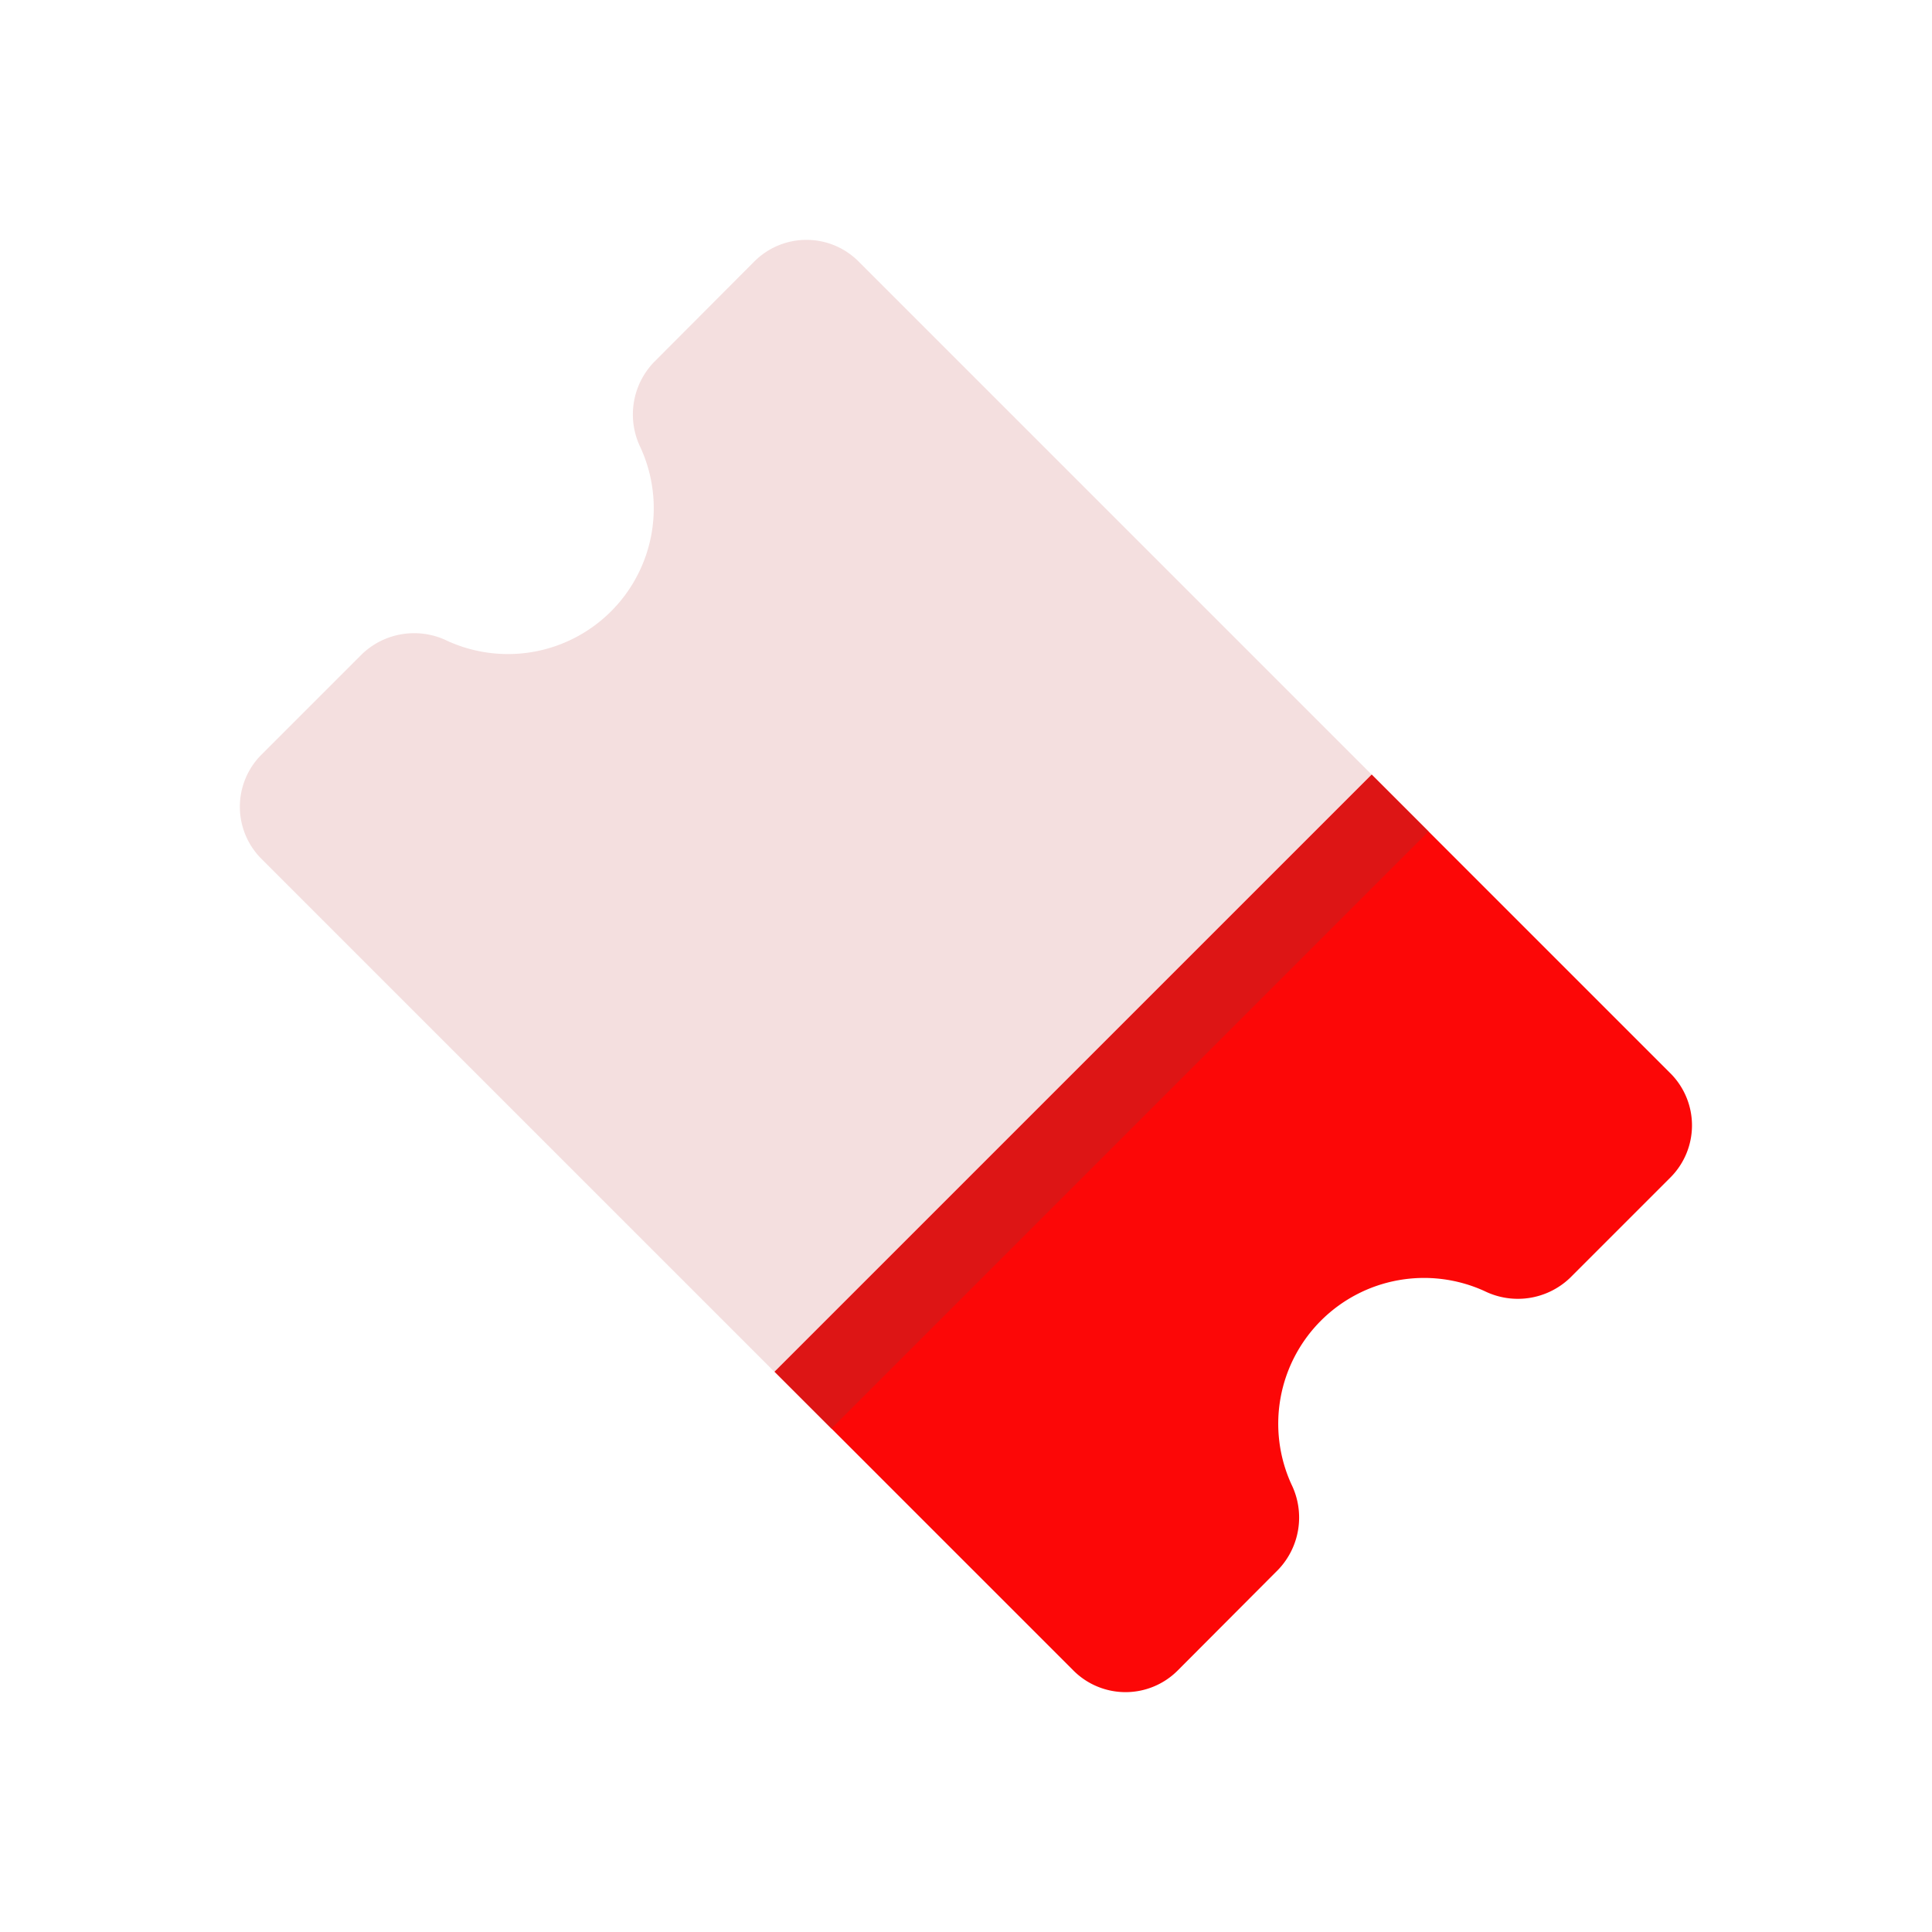<svg id="Layer_1" data-name="Layer 1" xmlns="http://www.w3.org/2000/svg" viewBox="0 0 64 64"><defs><style>.cls-1{fill:#F4DFDF;}.cls-2{fill:#FC0707;}.cls-3{fill:#DD1515;}</style></defs><title>user, interface, agent, usability, ticket, pass, coupon</title><path class="cls-1" d="M45.44,25.66l-17-17a2.44,2.44,0,0,0-3.45,0L21.66,12a2.5,2.5,0,0,0-.44,2.83,4.83,4.83,0,0,1-6.4,6.4,2.5,2.5,0,0,0-2.83.44L8.66,25a2.44,2.44,0,0,0,0,3.45l17,17Z"/><path class="cls-2" d="M55.34,35.56l-9.9-9.9L25.66,45.44l9.9,9.9a2.44,2.44,0,0,0,3.45,0L42.34,52a2.5,2.5,0,0,0,.44-2.83,4.83,4.83,0,0,1,6.4-6.4A2.5,2.5,0,0,0,52,42.34L55.34,39A2.44,2.44,0,0,0,55.34,35.56Z"/><rect class="cls-3" x="22.5" y="35.16" width="27.97" height="2.66" transform="translate(-15.11 36.49) rotate(-45)"/></svg>